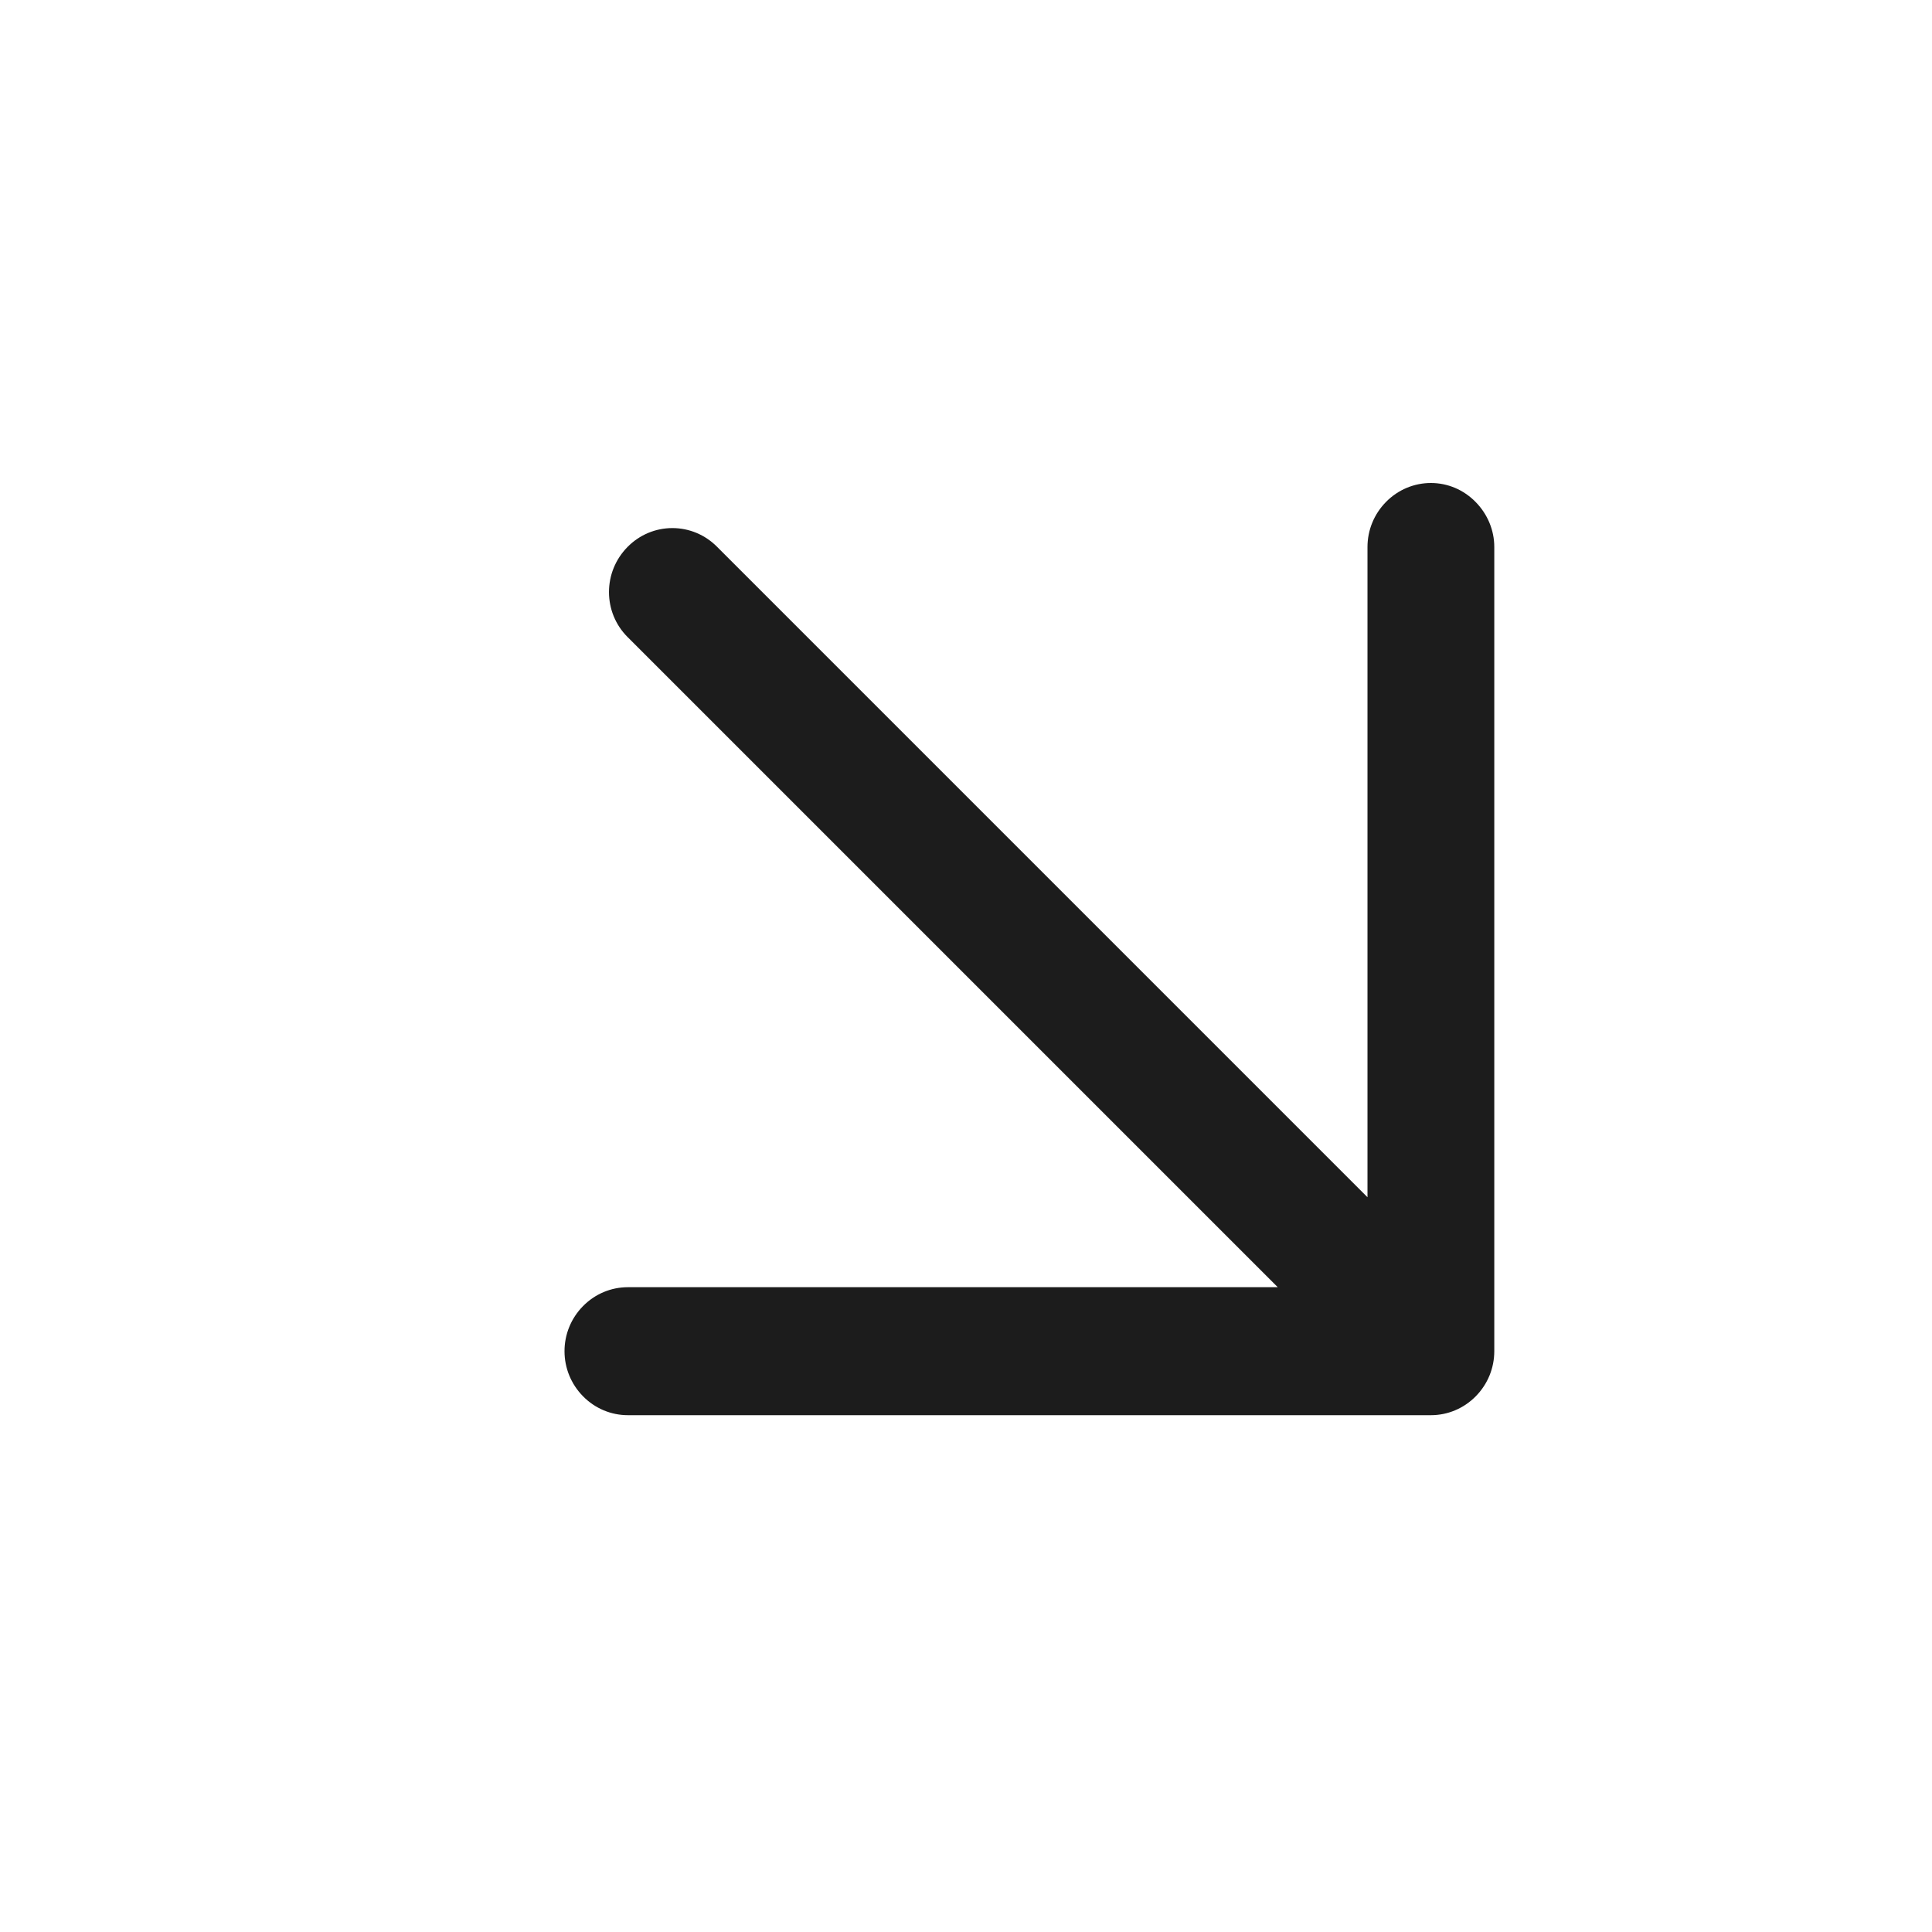 <svg width="100" height="100" viewBox="0 0 100 100" fill="none" xmlns="http://www.w3.org/2000/svg">
  <path d="M74.063 25C73.198 25 72.365 25.344 71.74 25.979C71.115 26.615 70.781 27.448 70.781 28.312V61.969L37.125 28.312C36.5 27.677 35.667 27.333 34.802 27.333C33.937 27.333 33.104 27.677 32.479 28.312C31.854 28.948 31.521 29.781 31.521 30.646C31.521 31.51 31.854 32.344 32.479 32.969L66.136 66.625H32.5C31.635 66.625 30.802 66.969 30.177 67.604C29.552 68.239 29.219 69.073 29.219 69.937C29.219 70.802 29.552 71.635 30.177 72.271C30.802 72.906 31.635 73.25 32.5 73.25H74.063C74.927 73.25 75.76 72.906 76.386 72.271C77.011 71.635 77.344 70.802 77.344 69.937V28.312C77.344 27.448 77 26.615 76.375 25.979C75.75 25.344 74.927 25 74.063 25Z" fill="#1C1C1C"/>
</svg> 
